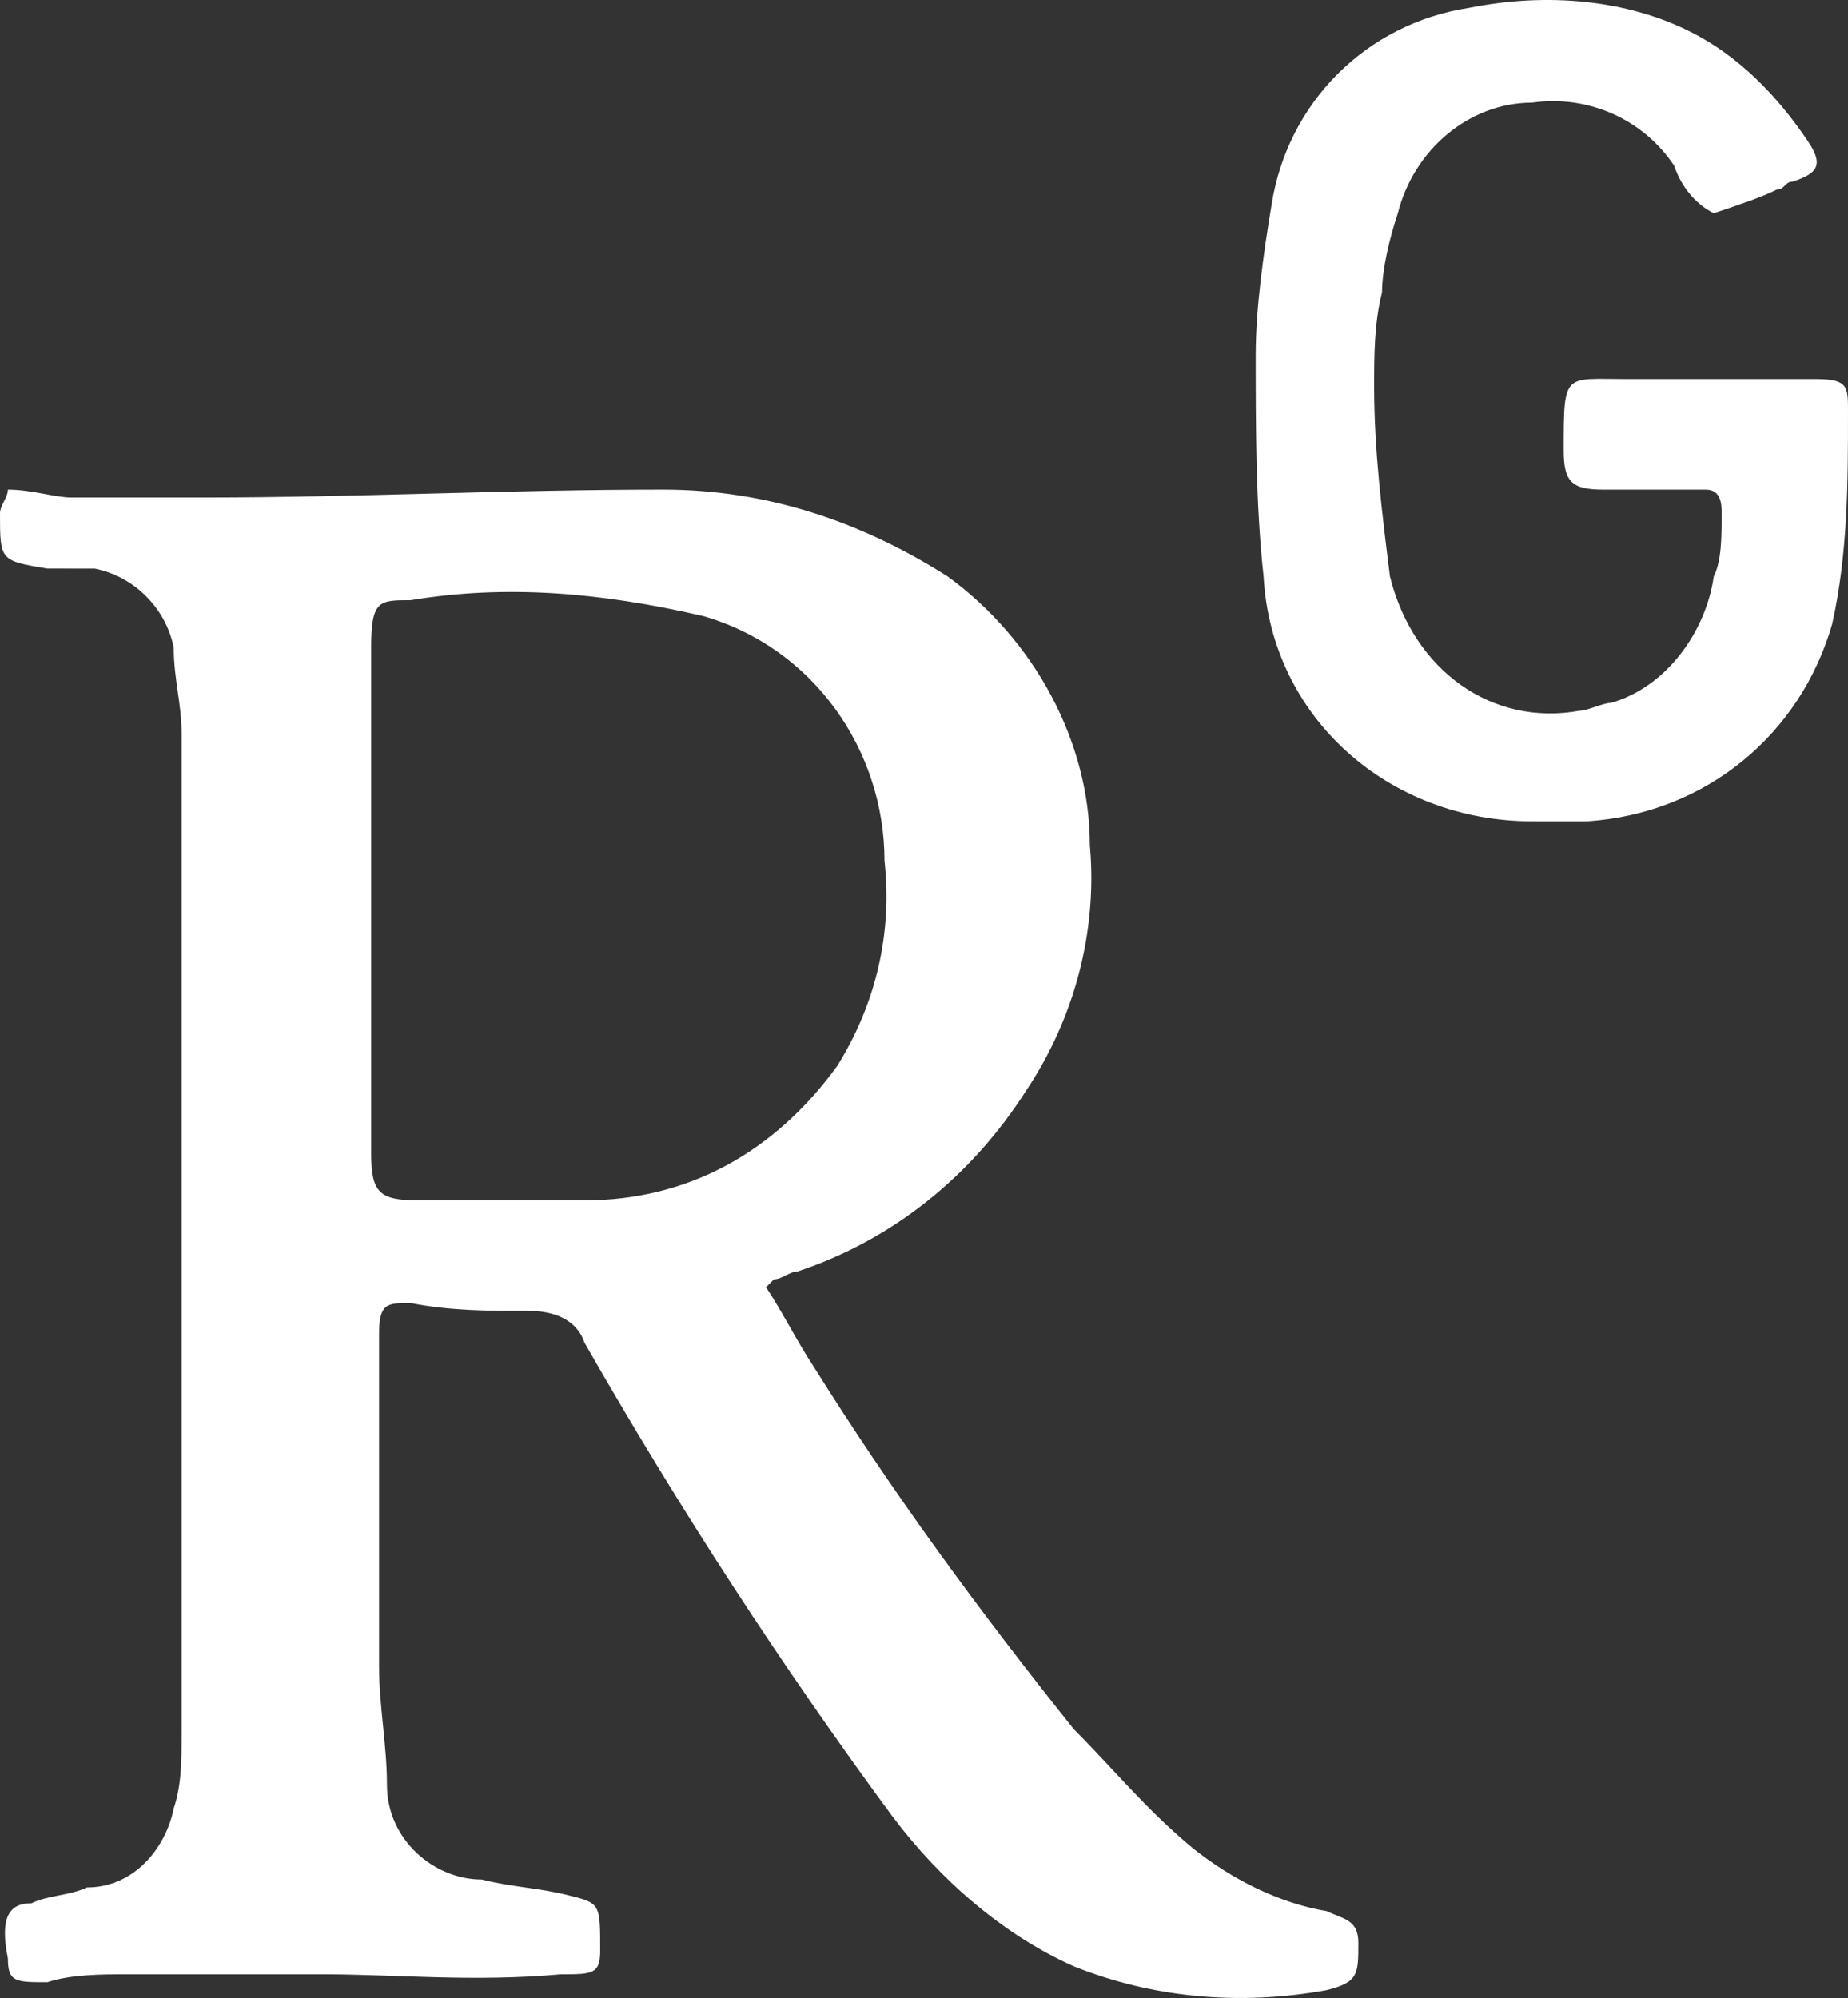 <?xml version="1.0" encoding="utf-8"?>
<!-- Generator: Adobe Illustrator 24.0.3, SVG Export Plug-In . SVG Version: 6.00 Build 0)  -->
<svg version="1.1" id="Layer_1" xmlns="http://www.w3.org/2000/svg" xmlns:xlink="http://www.w3.org/1999/xlink" x="0px" y="0px"
	 viewBox="0 0 23.4 25.3" style="enable-background:new 0 0 23.4 25.3;" xml:space="preserve">
<rect x="0" y="0" width="23.4" height="25.3" fill="#333333" stroke="none"/>
<style type="text/css">
	.st0{fill-rule:evenodd;clip-rule:evenodd;fill:#FFFFFF;}
</style>
<path id="Rsearch_Gate" class="st0" d="M0.1,6.2c0.3,0,0.6,0.1,0.8,0.1h1.7c1.9,0,3.8-0.1,5.8-0.1c1.3,0,2.5,0.4,3.6,1.1
	c1.1,0.8,1.8,2.1,1.8,3.4c0.1,1.1-0.2,2.2-0.8,3.1c-0.7,1.1-1.7,1.9-2.9,2.3c-0.1,0-0.2,0.1-0.3,0.1c0,0-0.1,0.1-0.1,0.1
	c0.2,0.3,0.4,0.7,0.6,1c1,1.6,2.1,3.1,3.3,4.6c0.5,0.5,0.9,1,1.5,1.5c0.5,0.4,1.1,0.7,1.7,0.8c0.2,0.1,0.4,0.1,0.4,0.4
	c0,0.4,0,0.5-0.4,0.6c-1.1,0.2-2.2,0.1-3.2-0.3c-0.9-0.4-1.7-1.1-2.3-1.9c-1.4-1.9-2.7-3.9-3.9-6c-0.1-0.3-0.4-0.4-0.7-0.4
	c-0.5,0-1,0-1.5-0.1c-0.3,0-0.4,0-0.4,0.4c0,0.7,0,1.4,0,2.1s0,1.4,0,2.1c0,0.5,0.1,1,0.1,1.5c0,0.7,0.6,1.2,1.2,1.2
	c0.4,0.1,0.7,0.1,1.1,0.2s0.4,0.1,0.4,0.7c0,0.3-0.1,0.3-0.5,0.3C6,25.1,5,25,4.1,25c-0.8,0-1.7,0-2.5,0c-0.3,0-0.7,0-1,0.1
	c-0.4,0-0.5,0-0.5-0.3c-0.1-0.5,0-0.7,0.3-0.7C0.6,24,0.9,24,1.1,23.9c0.6,0,1-0.5,1.1-1c0.1-0.3,0.1-0.6,0.1-1c0-4.2,0-8.4,0-12.6
	c0-0.4-0.1-0.7-0.1-1.1c-0.1-0.5-0.5-0.9-1-1L0.6,7.2C0,7.1,0,7.1,0,6.5C0,6.4,0.1,6.3,0.1,6.2z M4.7,11.4v3.2
	c0,0.5,0.1,0.6,0.6,0.6c0.7,0,1.4,0,2.1,0c1.3,0,2.4-0.6,3.2-1.7c0.5-0.8,0.7-1.7,0.6-2.6c0-1.4-0.9-2.7-2.3-3.1
	C7.6,7.5,6.4,7.4,5.2,7.6c-0.4,0-0.5,0-0.5,0.6L4.7,11.4L4.7,11.4z M21.6,4.8c0.4,0,0.9,0,1.4,0c0.4,0,0.4,0.1,0.4,0.4
	c0,0.9,0,1.8-0.2,2.7c-0.4,1.4-1.6,2.4-3.1,2.5c-0.2,0-0.5,0-0.7,0c-1.8,0-3.3-1.3-3.4-3.1c-0.1-0.9-0.1-1.9-0.1-2.8
	c0-0.6,0.1-1.3,0.2-1.9c0.2-1.3,1.2-2.3,2.5-2.5c1-0.2,2-0.1,2.8,0.3c0.6,0.3,1.1,0.8,1.5,1.4c0.2,0.3,0.1,0.4-0.2,0.5
	c-0.1,0-0.1,0.1-0.2,0.1c-0.2,0.1-0.5,0.2-0.8,0.3c-0.2-0.1-0.4-0.3-0.5-0.6c-0.4-0.6-1.1-0.9-1.8-0.8c-0.8,0-1.5,0.6-1.7,1.4
	c-0.1,0.3-0.2,0.7-0.2,1c-0.1,0.4-0.1,0.8-0.1,1.2c0,0.8,0.1,1.6,0.2,2.4C17.9,8.5,18.9,9.2,20,9c0.1,0,0.3-0.1,0.4-0.1
	c0.7-0.2,1.2-0.9,1.3-1.6c0.1-0.2,0.1-0.5,0.1-0.8c0-0.1,0-0.3-0.2-0.3c0,0-0.1,0-0.1,0h-1.2c-0.4,0-0.5-0.1-0.5-0.5
	c0-1,0-0.9,0.8-0.9L21.6,4.8L21.6,4.8L21.6,4.8z"/>
</svg>
